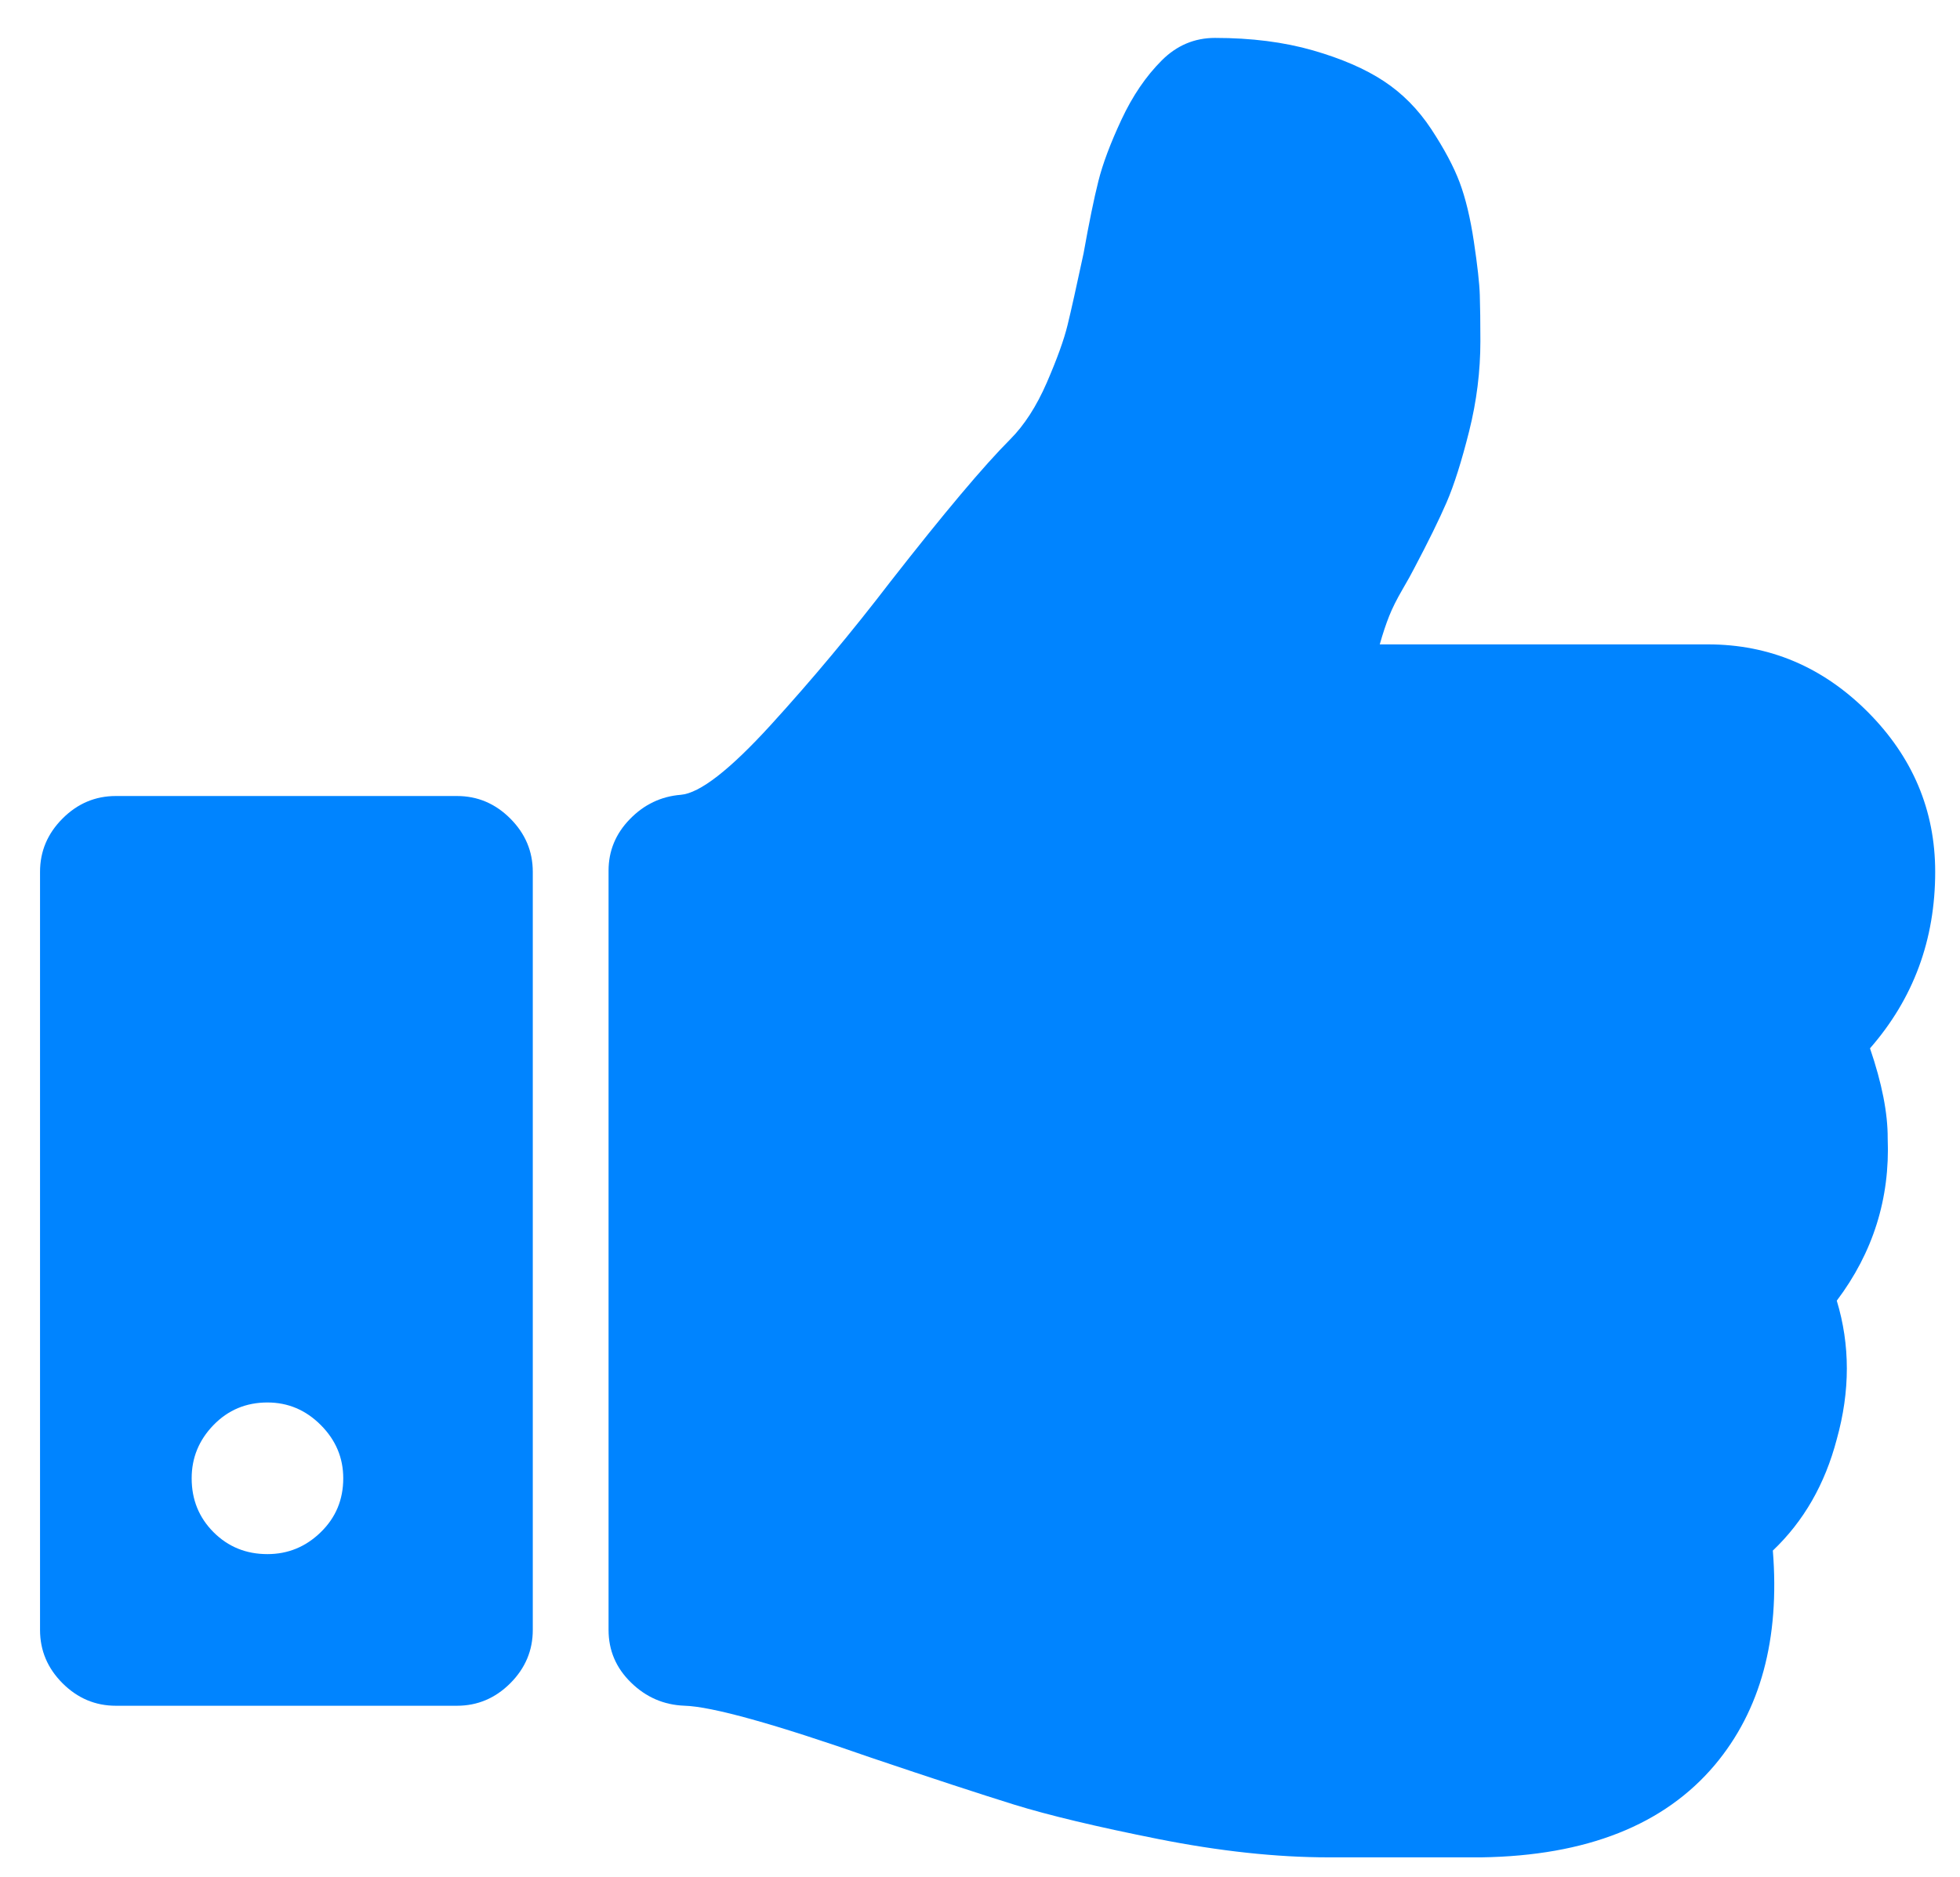 <svg width="47" height="45" viewBox="0 0 47 45" fill="none" xmlns="http://www.w3.org/2000/svg">
<path d="M44.842 25.137C45.884 23.944 46.405 22.534 46.405 20.905C46.405 19.428 45.864 18.15 44.787 17.07C43.708 15.991 42.43 15.451 40.953 15.451H33.086C33.161 15.186 33.237 14.959 33.313 14.769C33.388 14.58 33.493 14.372 33.625 14.144C33.757 13.917 33.852 13.747 33.909 13.633C34.249 12.99 34.51 12.459 34.69 12.043C34.87 11.626 35.049 11.058 35.23 10.338C35.41 9.619 35.499 8.9 35.499 8.18C35.499 7.726 35.494 7.356 35.485 7.072C35.476 6.788 35.428 6.362 35.343 5.794C35.258 5.226 35.144 4.753 35.002 4.374C34.86 3.996 34.632 3.569 34.321 3.096C34.008 2.622 33.629 2.239 33.184 1.946C32.739 1.652 32.171 1.406 31.48 1.207C30.788 1.009 30.007 0.909 29.136 0.909C28.644 0.909 28.218 1.089 27.858 1.449C27.479 1.828 27.157 2.301 26.892 2.869C26.627 3.437 26.442 3.929 26.338 4.346C26.233 4.763 26.115 5.34 25.983 6.078C25.812 6.874 25.685 7.447 25.599 7.797C25.514 8.147 25.348 8.606 25.102 9.174C24.855 9.742 24.562 10.197 24.221 10.538C23.597 11.162 22.64 12.299 21.353 13.946C20.425 15.157 19.468 16.303 18.484 17.382C17.499 18.462 16.78 19.02 16.325 19.058C15.852 19.096 15.445 19.29 15.104 19.641C14.763 19.991 14.593 20.403 14.593 20.876V39.082C14.593 39.575 14.773 39.996 15.133 40.346C15.492 40.697 15.918 40.881 16.41 40.9C17.073 40.919 18.569 41.335 20.898 42.15C22.356 42.642 23.497 43.016 24.32 43.272C25.144 43.527 26.295 43.802 27.771 44.096C29.248 44.389 30.611 44.536 31.86 44.536H32.343H34.502H35.525C38.044 44.498 39.908 43.759 41.12 42.321C42.218 41.014 42.682 39.3 42.512 37.18C43.25 36.479 43.762 35.59 44.045 34.51C44.367 33.356 44.367 32.248 44.045 31.188C44.916 30.032 45.323 28.735 45.266 27.296C45.269 26.69 45.127 25.971 44.842 25.137Z" fill="#0084FF"/>
<path d="M10.958 19.087H2.778C2.286 19.087 1.859 19.267 1.5 19.627C1.14 19.987 0.96 20.413 0.96 20.905V39.084C0.96 39.575 1.14 40.002 1.5 40.362C1.86 40.721 2.286 40.901 2.778 40.901H10.958C11.45 40.901 11.876 40.721 12.236 40.362C12.596 40.002 12.776 39.575 12.776 39.084V20.905C12.776 20.413 12.596 19.987 12.236 19.627C11.876 19.267 11.45 19.087 10.958 19.087ZM7.691 36.74C7.332 37.09 6.906 37.265 6.413 37.265C5.902 37.265 5.471 37.09 5.121 36.74C4.771 36.389 4.596 35.959 4.596 35.447C4.596 34.955 4.771 34.529 5.121 34.169C5.471 33.809 5.902 33.629 6.413 33.629C6.906 33.629 7.332 33.809 7.691 34.169C8.051 34.529 8.231 34.955 8.231 35.447C8.231 35.959 8.052 36.389 7.691 36.74Z" fill="#0084FF"/>
</svg>
